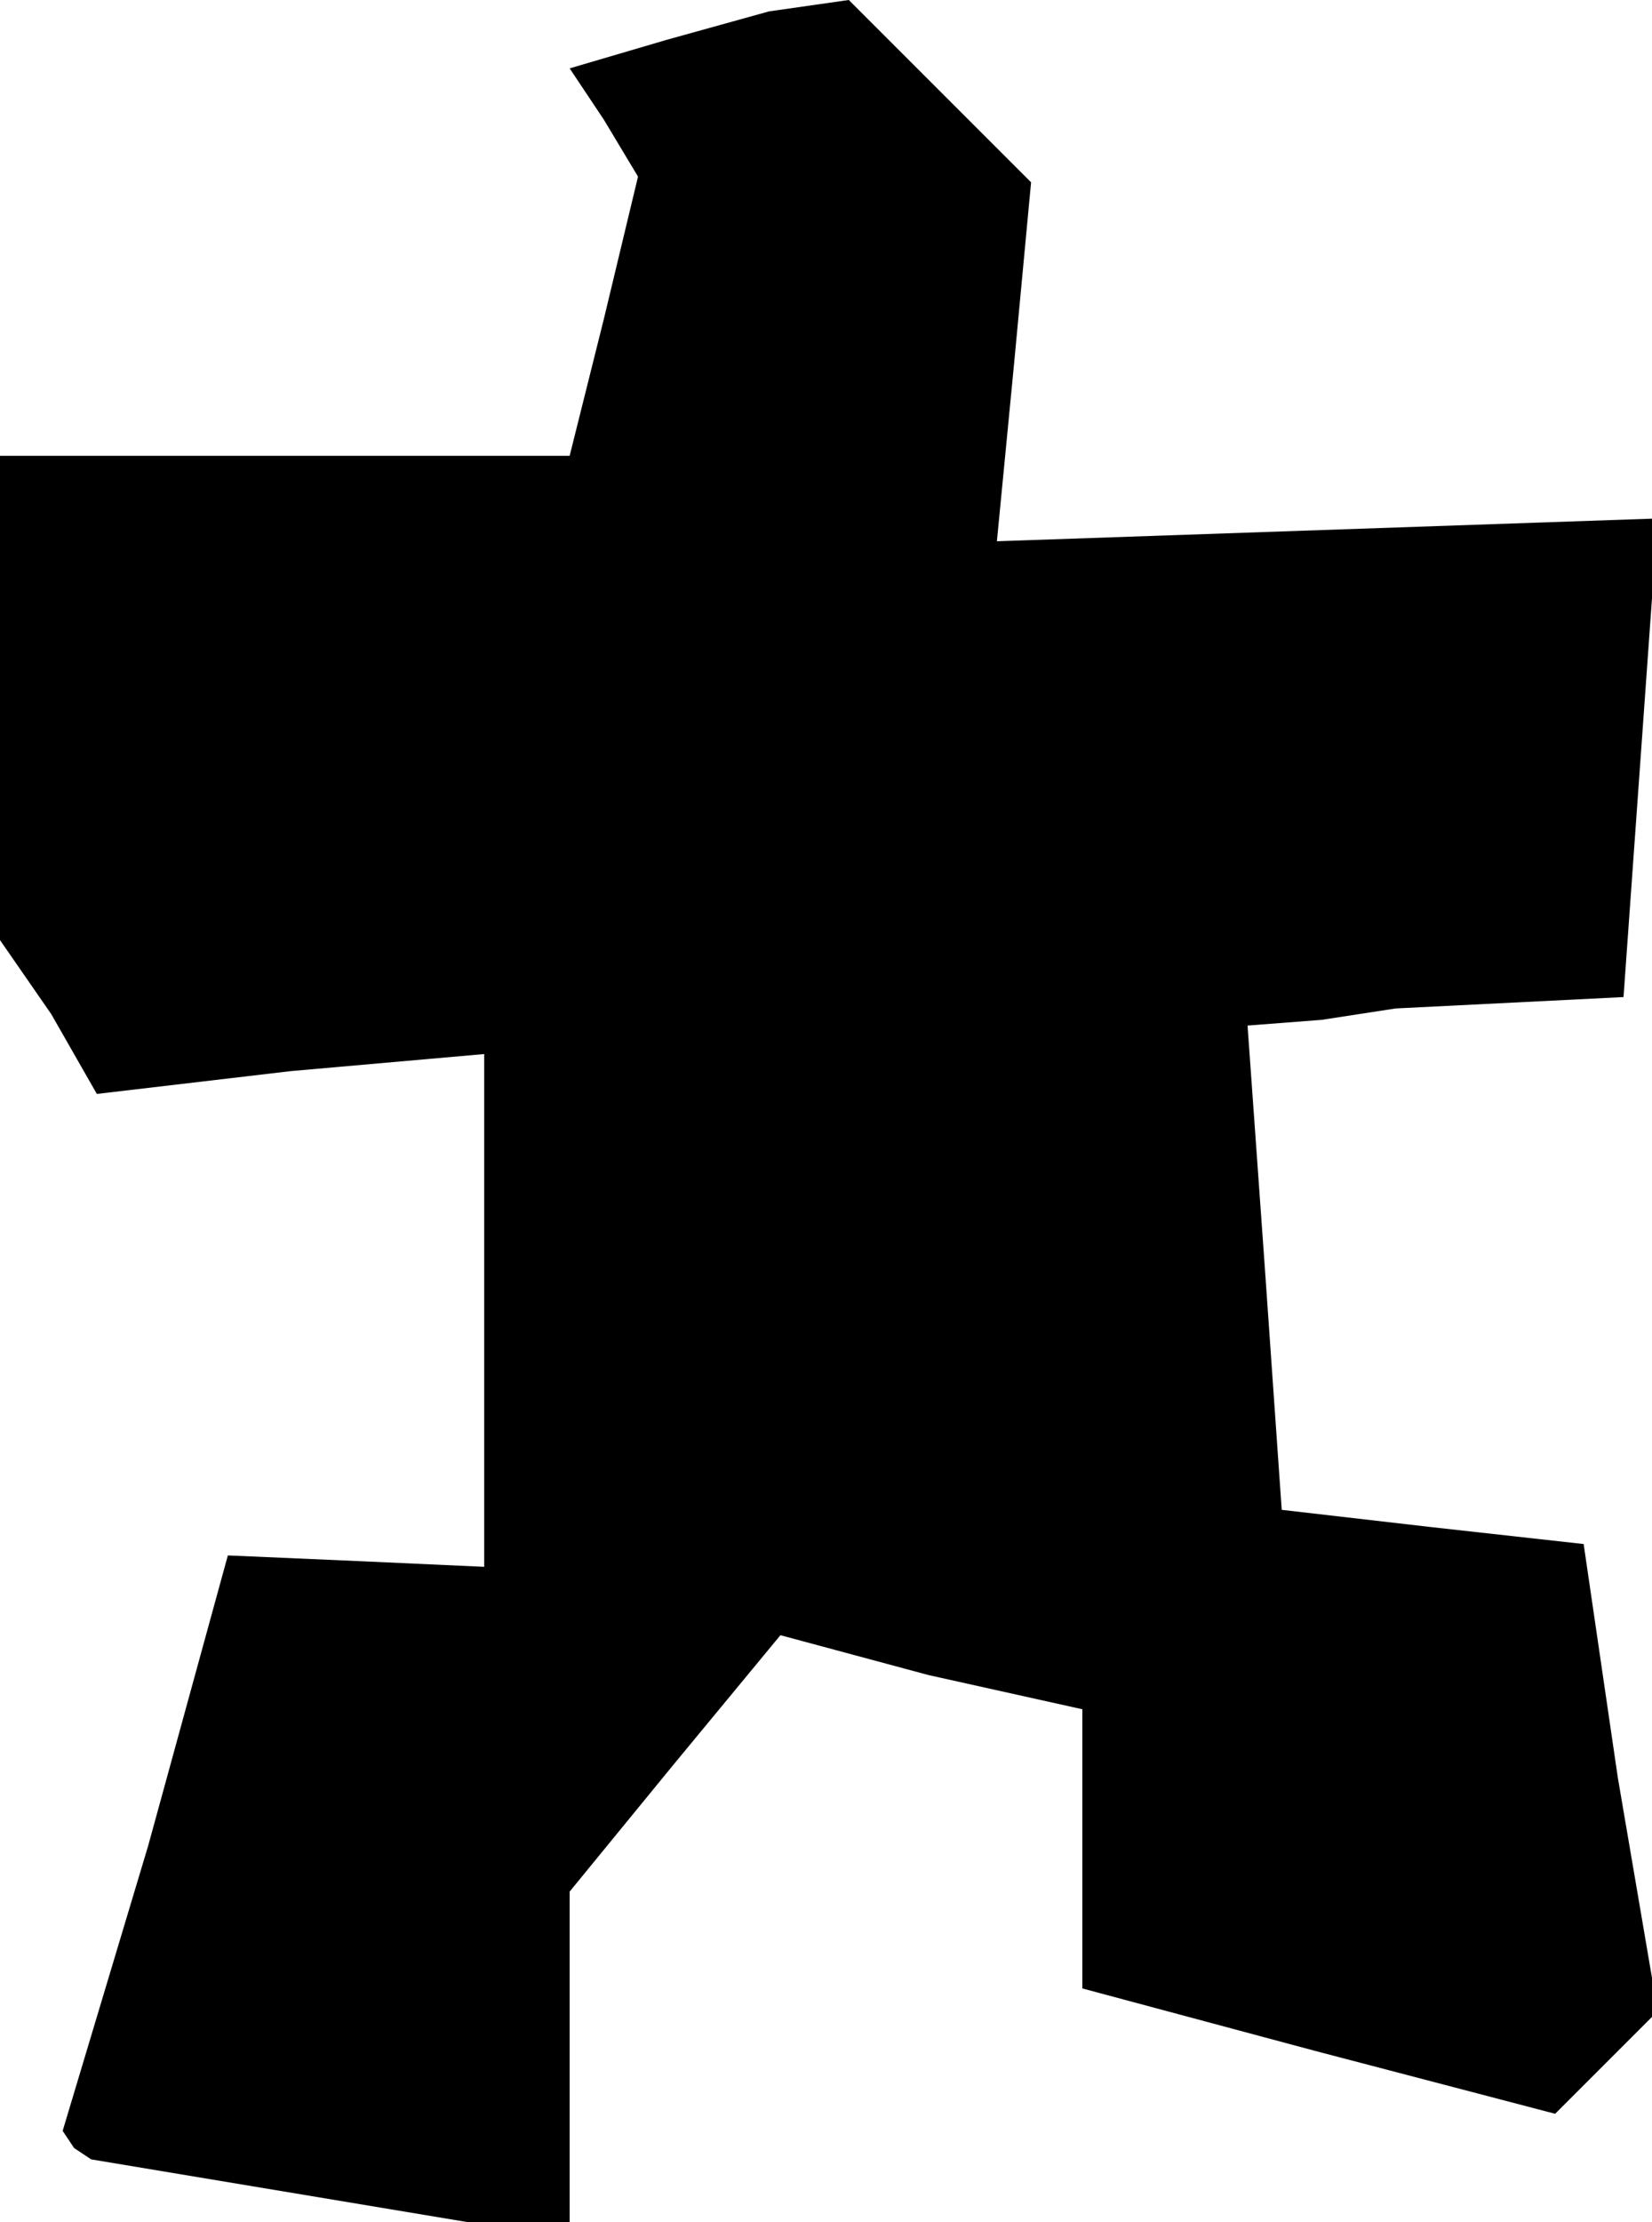 <?xml version="1.0" standalone="no"?>
<!DOCTYPE svg PUBLIC "-//W3C//DTD SVG 20010904//EN"
 "http://www.w3.org/TR/2001/REC-SVG-20010904/DTD/svg10.dtd">
<svg version="1.0" xmlns="http://www.w3.org/2000/svg"
 width="29pt" height="39pt" viewBox="0 0 29 39"
 preserveAspectRatio="xMidYMid meet">
<g transform="translate(0,39) scale(0.1,-0.1)"
fill="#000000" stroke="none">
<path d="M117 383 l-17 -5 6 -9 6 -10 -6 -25 -6 -24 -50 0 -50 0 0 -42 0 -43
9 -13 8 -14 34 4 34 3 0 -45 0 -45 -22 1 -23 1 -14 -51 -15 -50 2 -3 3 -2 42
-7 42 -7 0 31 0 30 18 22 19 23 26 -7 27 -6 0 -25 0 -24 41 -11 42 -11 9 9 9
9 -7 41 -6 41 -27 3 -26 3 -3 43 -3 42 13 1 13 2 20 1 20 1 3 42 3 42 -58 -2
-58 -2 3 31 3 32 -16 16 -16 16 -7 -1 -7 -1 -18 -5z"/>
</g>
</svg>
